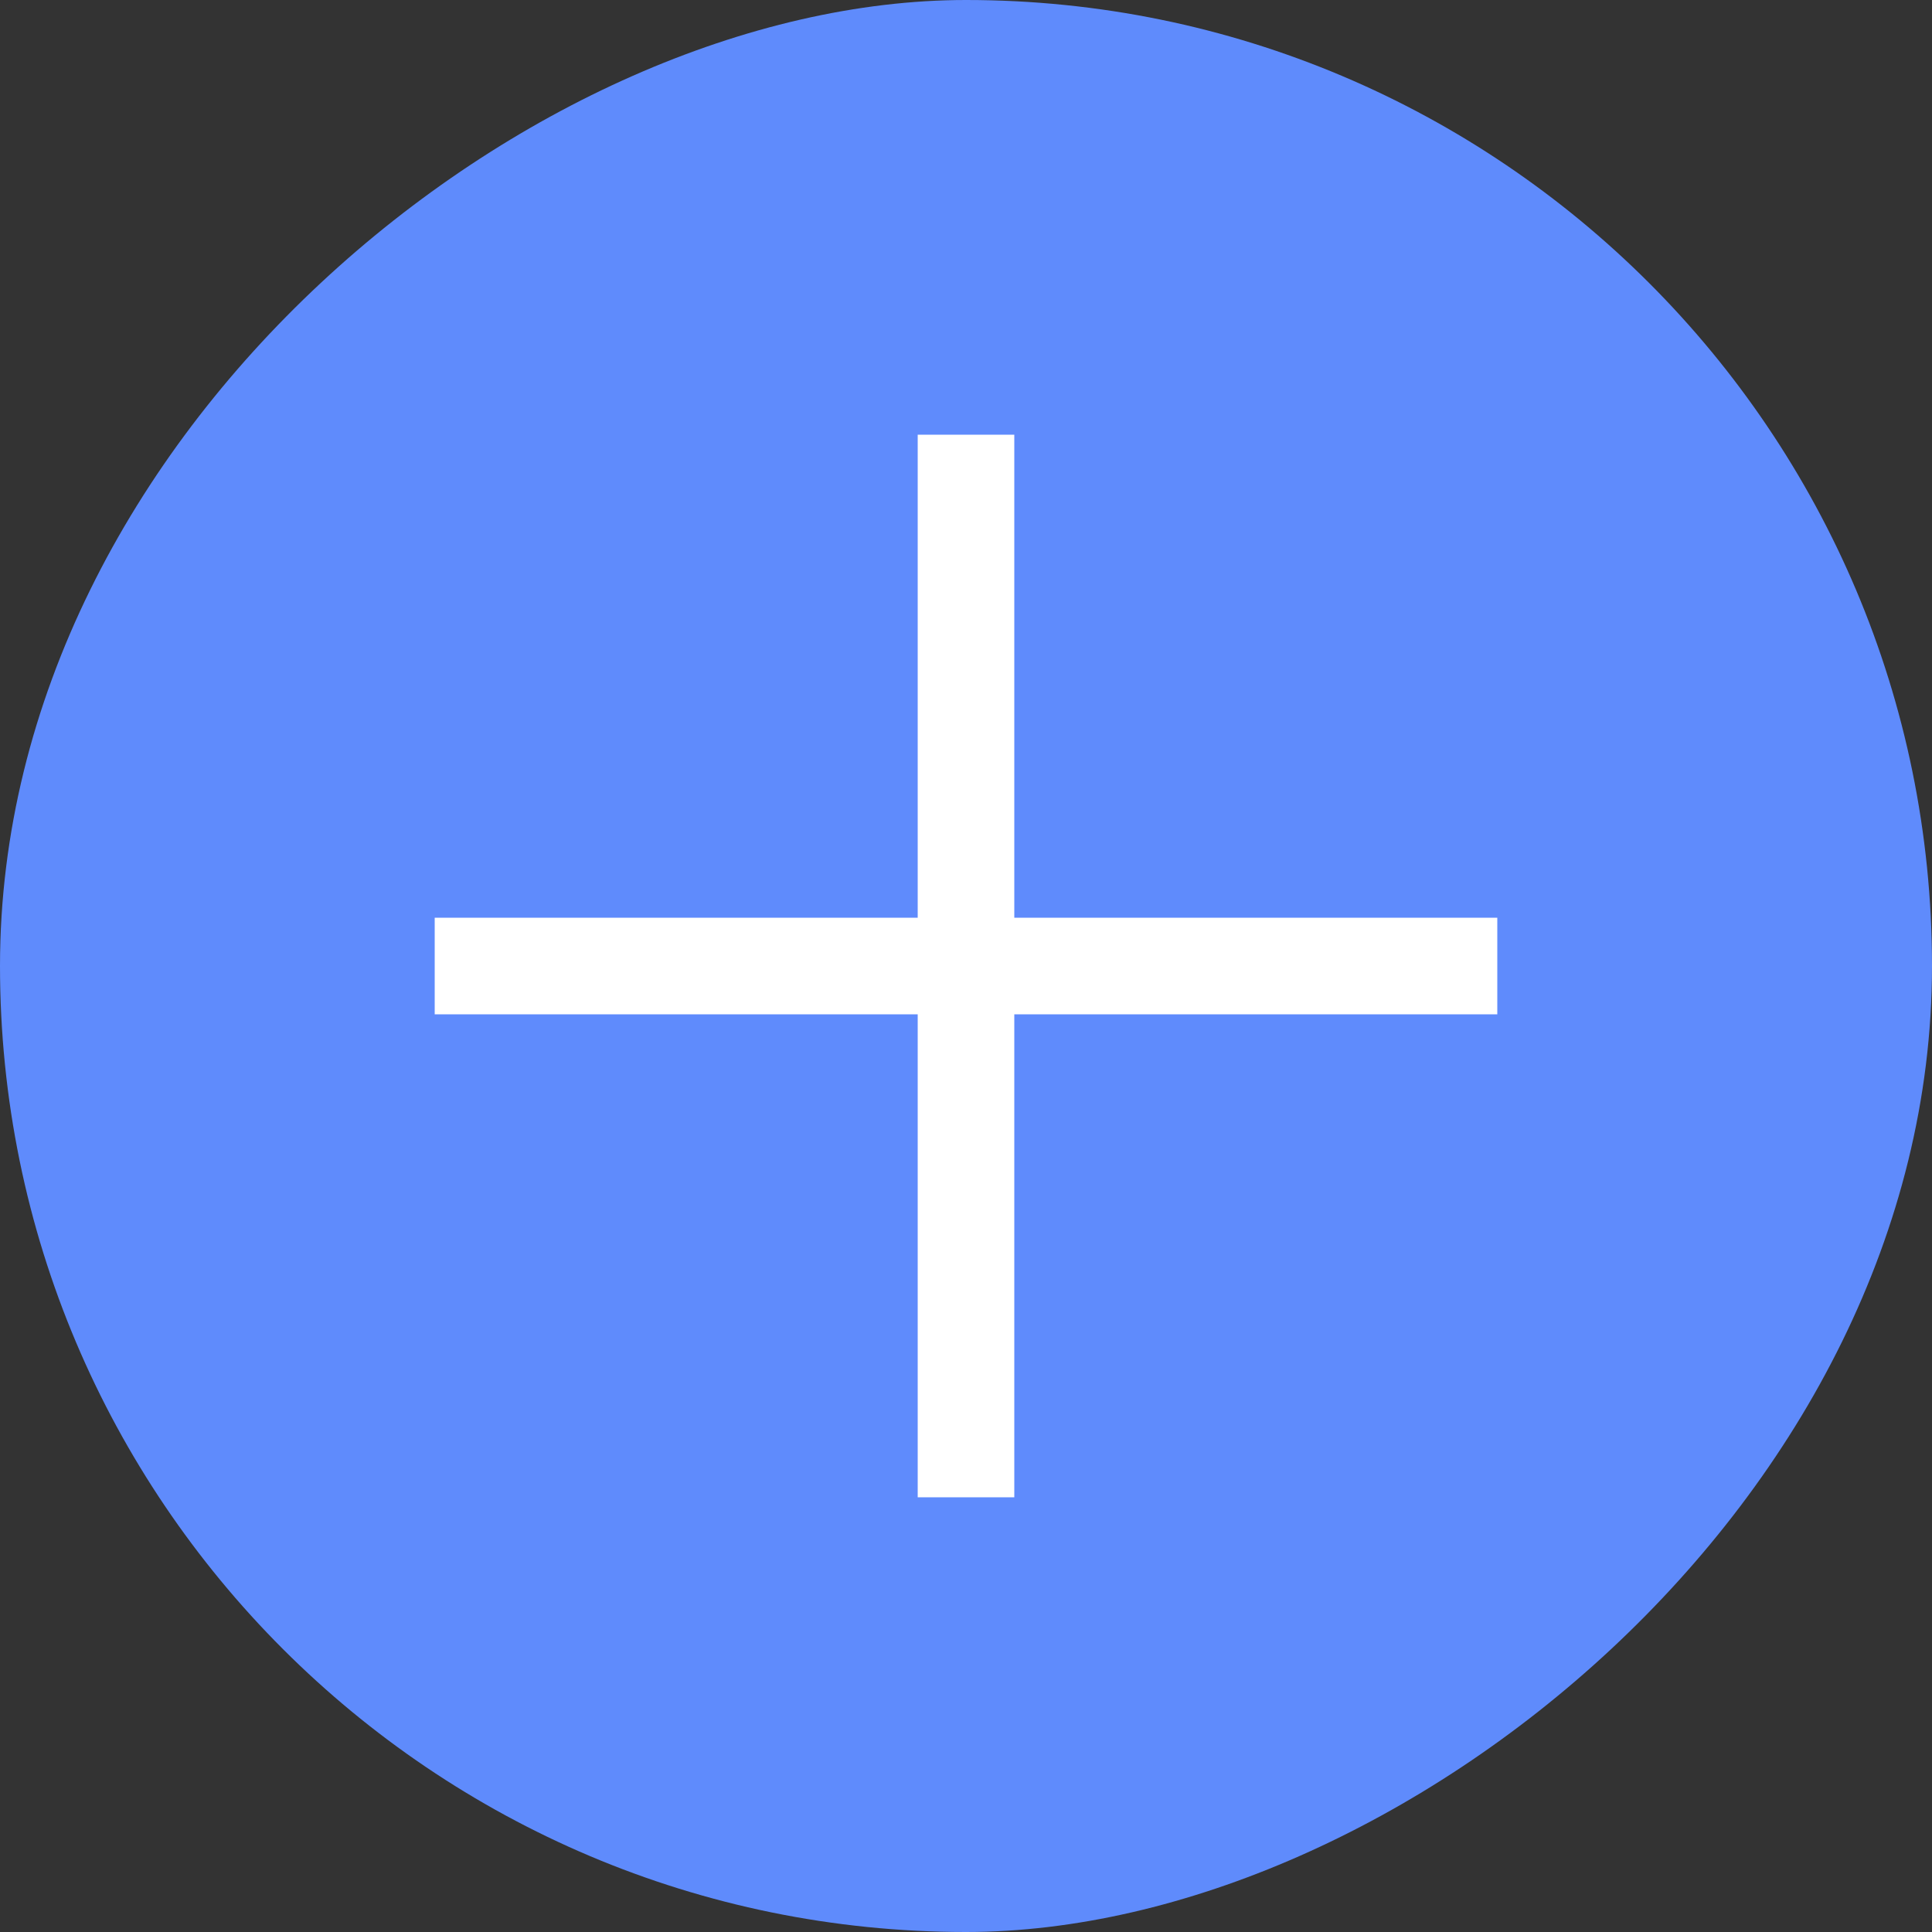 <?xml version="1.0" encoding="UTF-8"?>
<svg width="20px" height="20px" viewBox="0 0 20 20" version="1.1" xmlns="http://www.w3.org/2000/svg" xmlns:xlink="http://www.w3.org/1999/xlink">
    <rect x="0" y="0" width="20" height="20" fill="#333333" stroke="none"/>
    <!-- Generator: sketchtool 61 (101010) - https://sketch.com -->
    <title>77498092-105B-4975-98FA-2C99CF9BE637</title>
    <desc>Created with sketchtool.</desc>
    <g id="ui" stroke="none" stroke-width="1" fill="none" fill-rule="evenodd">
        <g id="2_Dashboard_projects_list_blue_v5" transform="translate(-1723, -203)">
            <g id="Group-7" transform="translate(1723, 203)">
                <rect id="Rectangle-Copy-46" fill="#5F8BFC" transform="translate(10, 10) rotate(90) translate(-10, -10) " x="0" y="0" width="20" height="20" rx="10"></rect>
                <line x1="10" y1="5" x2="10" y2="15" id="Line-6" stroke="#FFFFFF" stroke-linecap="square"></line>
                <line x1="10" y1="5" x2="10" y2="15" id="Line-6" stroke="#FFFFFF" stroke-linecap="square" transform="translate(10, 10) rotate(-90) translate(-10, -10) "></line>
            </g>
        </g>
    </g>
</svg>